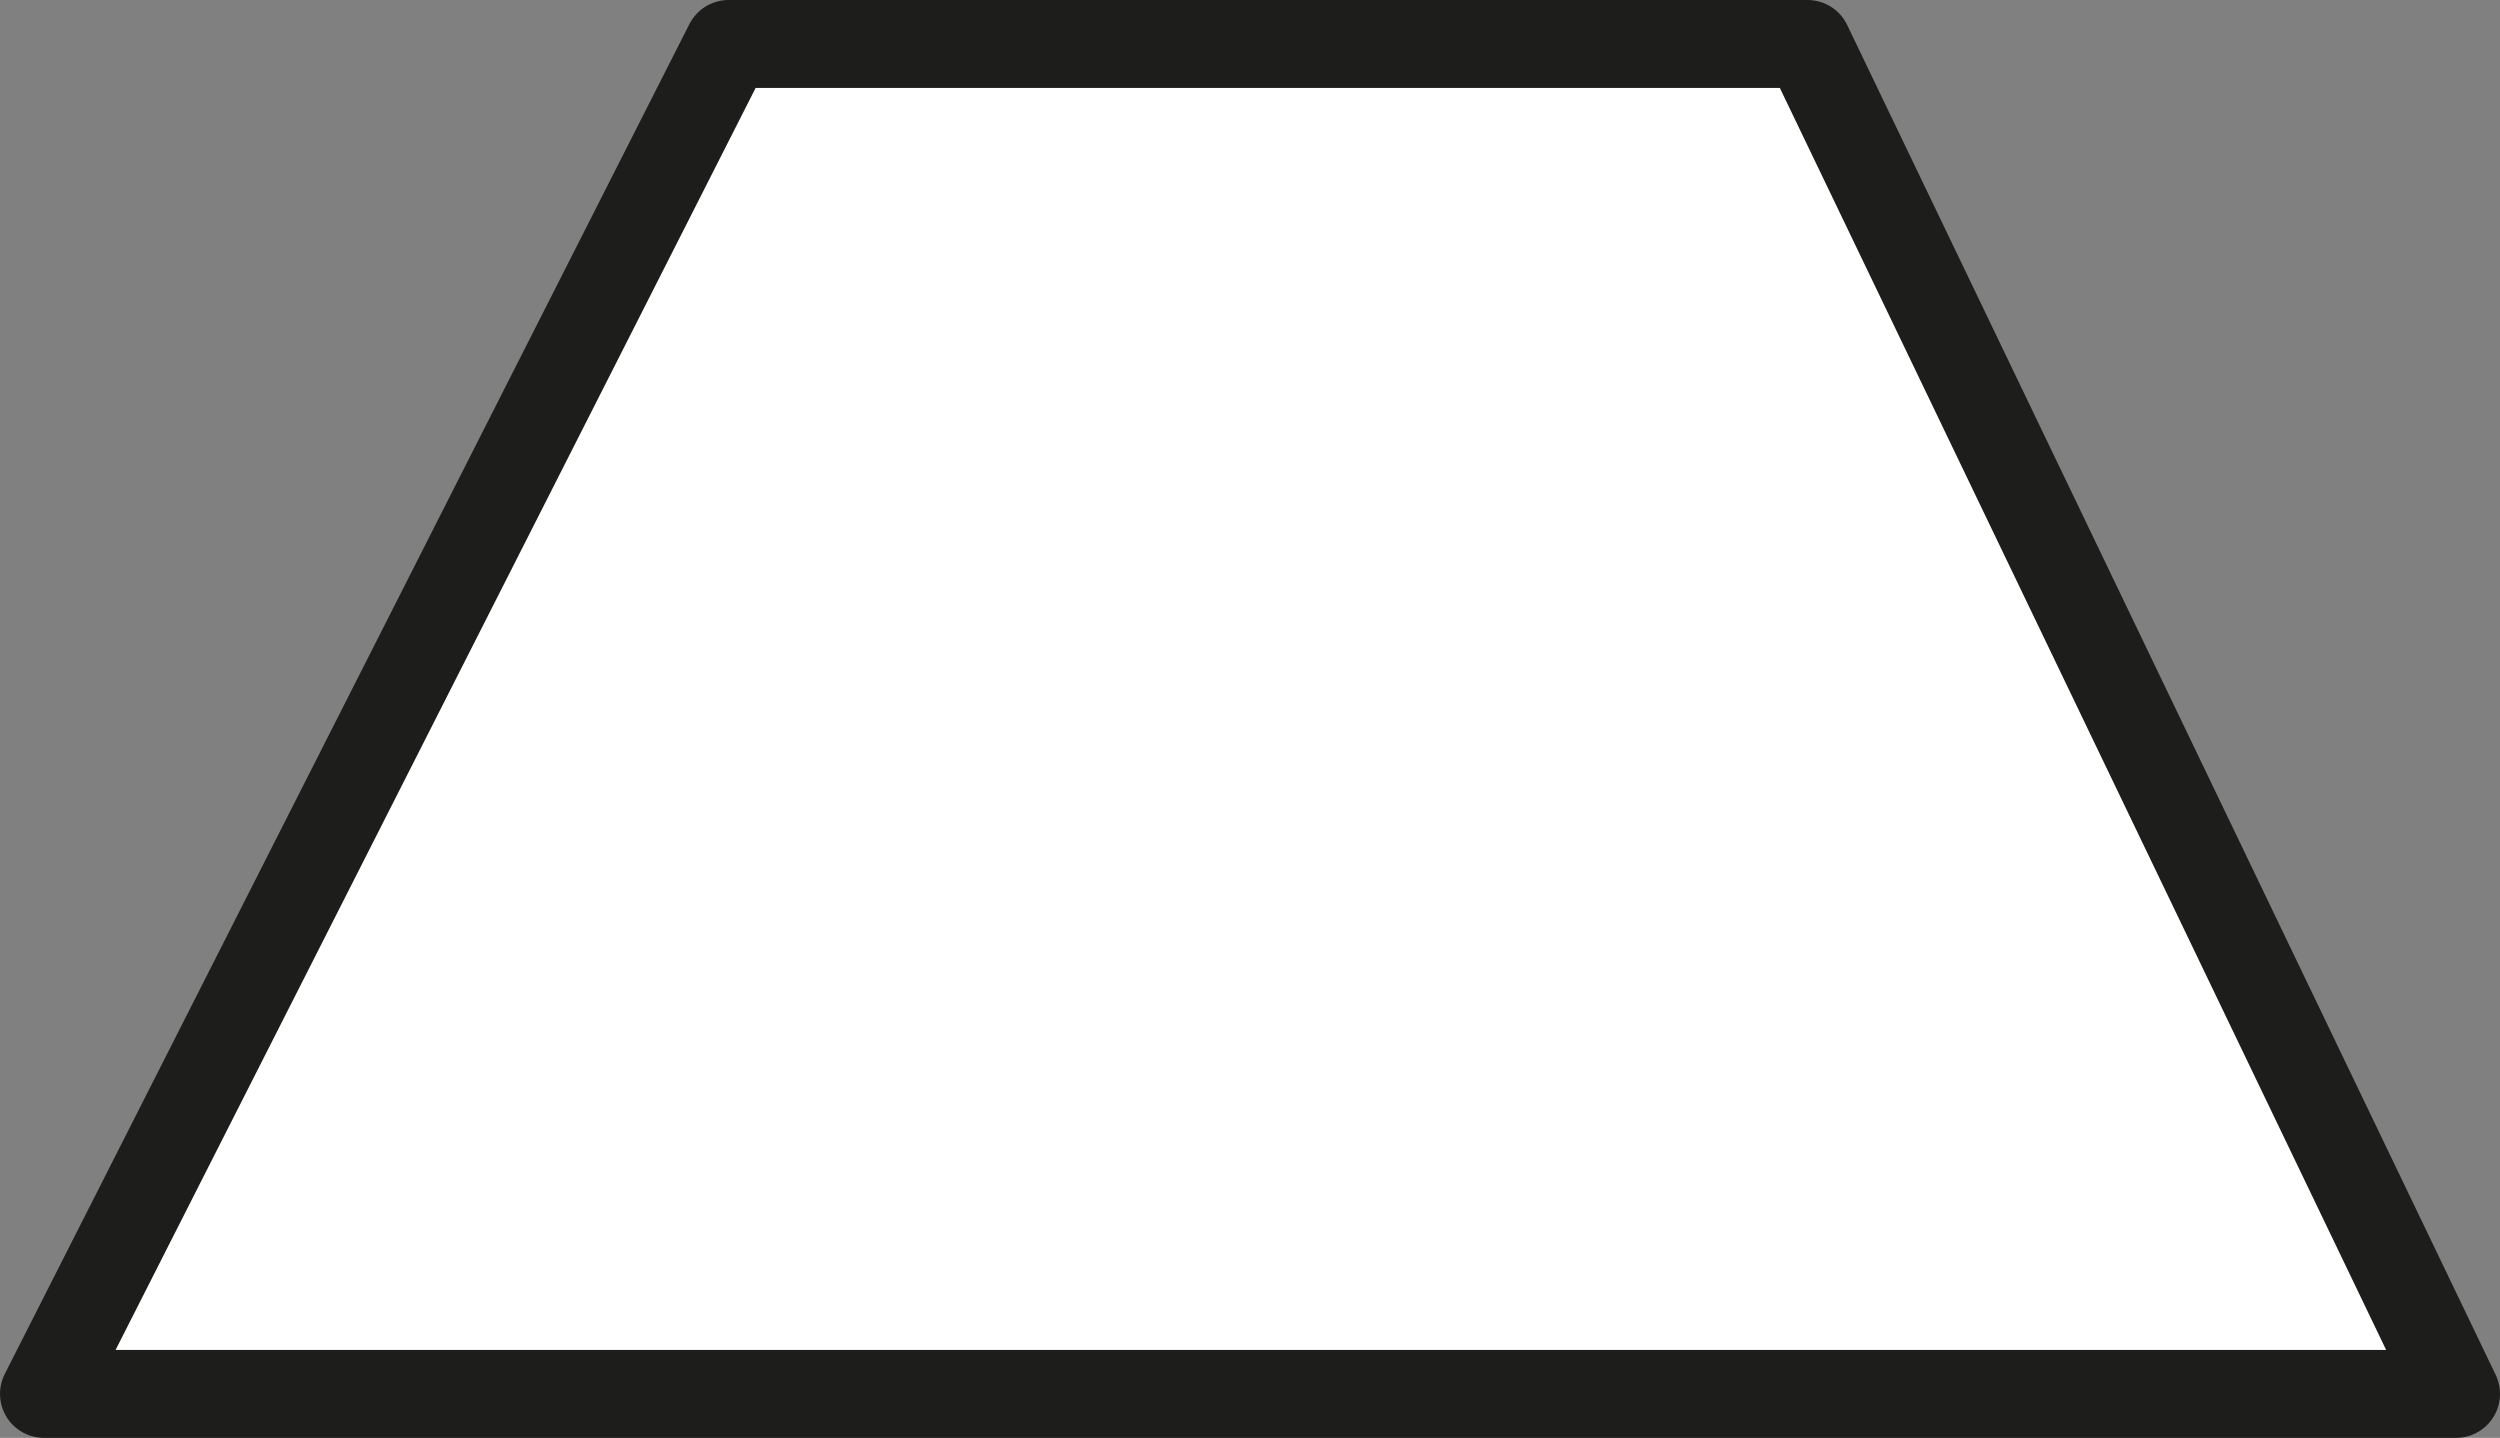 <?xml version="1.0" encoding="UTF-8" standalone="no"?>
<svg xmlns:rdf="http://www.w3.org/1999/02/22-rdf-syntax-ns#" xmlns="http://www.w3.org/2000/svg" xmlns:i="&#38;ns_ai;" xmlns:cc="http://creativecommons.org/ns#" xmlns:xlink="http://www.w3.org/1999/xlink" xmlns:dc="http://purl.org/dc/elements/1.1/" id="Слой_1" version="1.1" xml:space="preserve" height="81.745px" viewBox="0 0 142.129 81.745" width="142.13px" enable-background="new 0 0 142.129 81.745" y="0px" x="0px">
  <rect x="0" y="0" width="142.129" height="81.745" fill="#808080" stroke="none"/>
  <polygon id="polygon11" stroke-linejoin="round" stroke="#1d1d1b" points="41.423 2.5 102.76 2.5 139.63 79.245 2.5 79.245" stroke-miterlimit="10" stroke-width="5" fill="#fff"/>
</svg>

